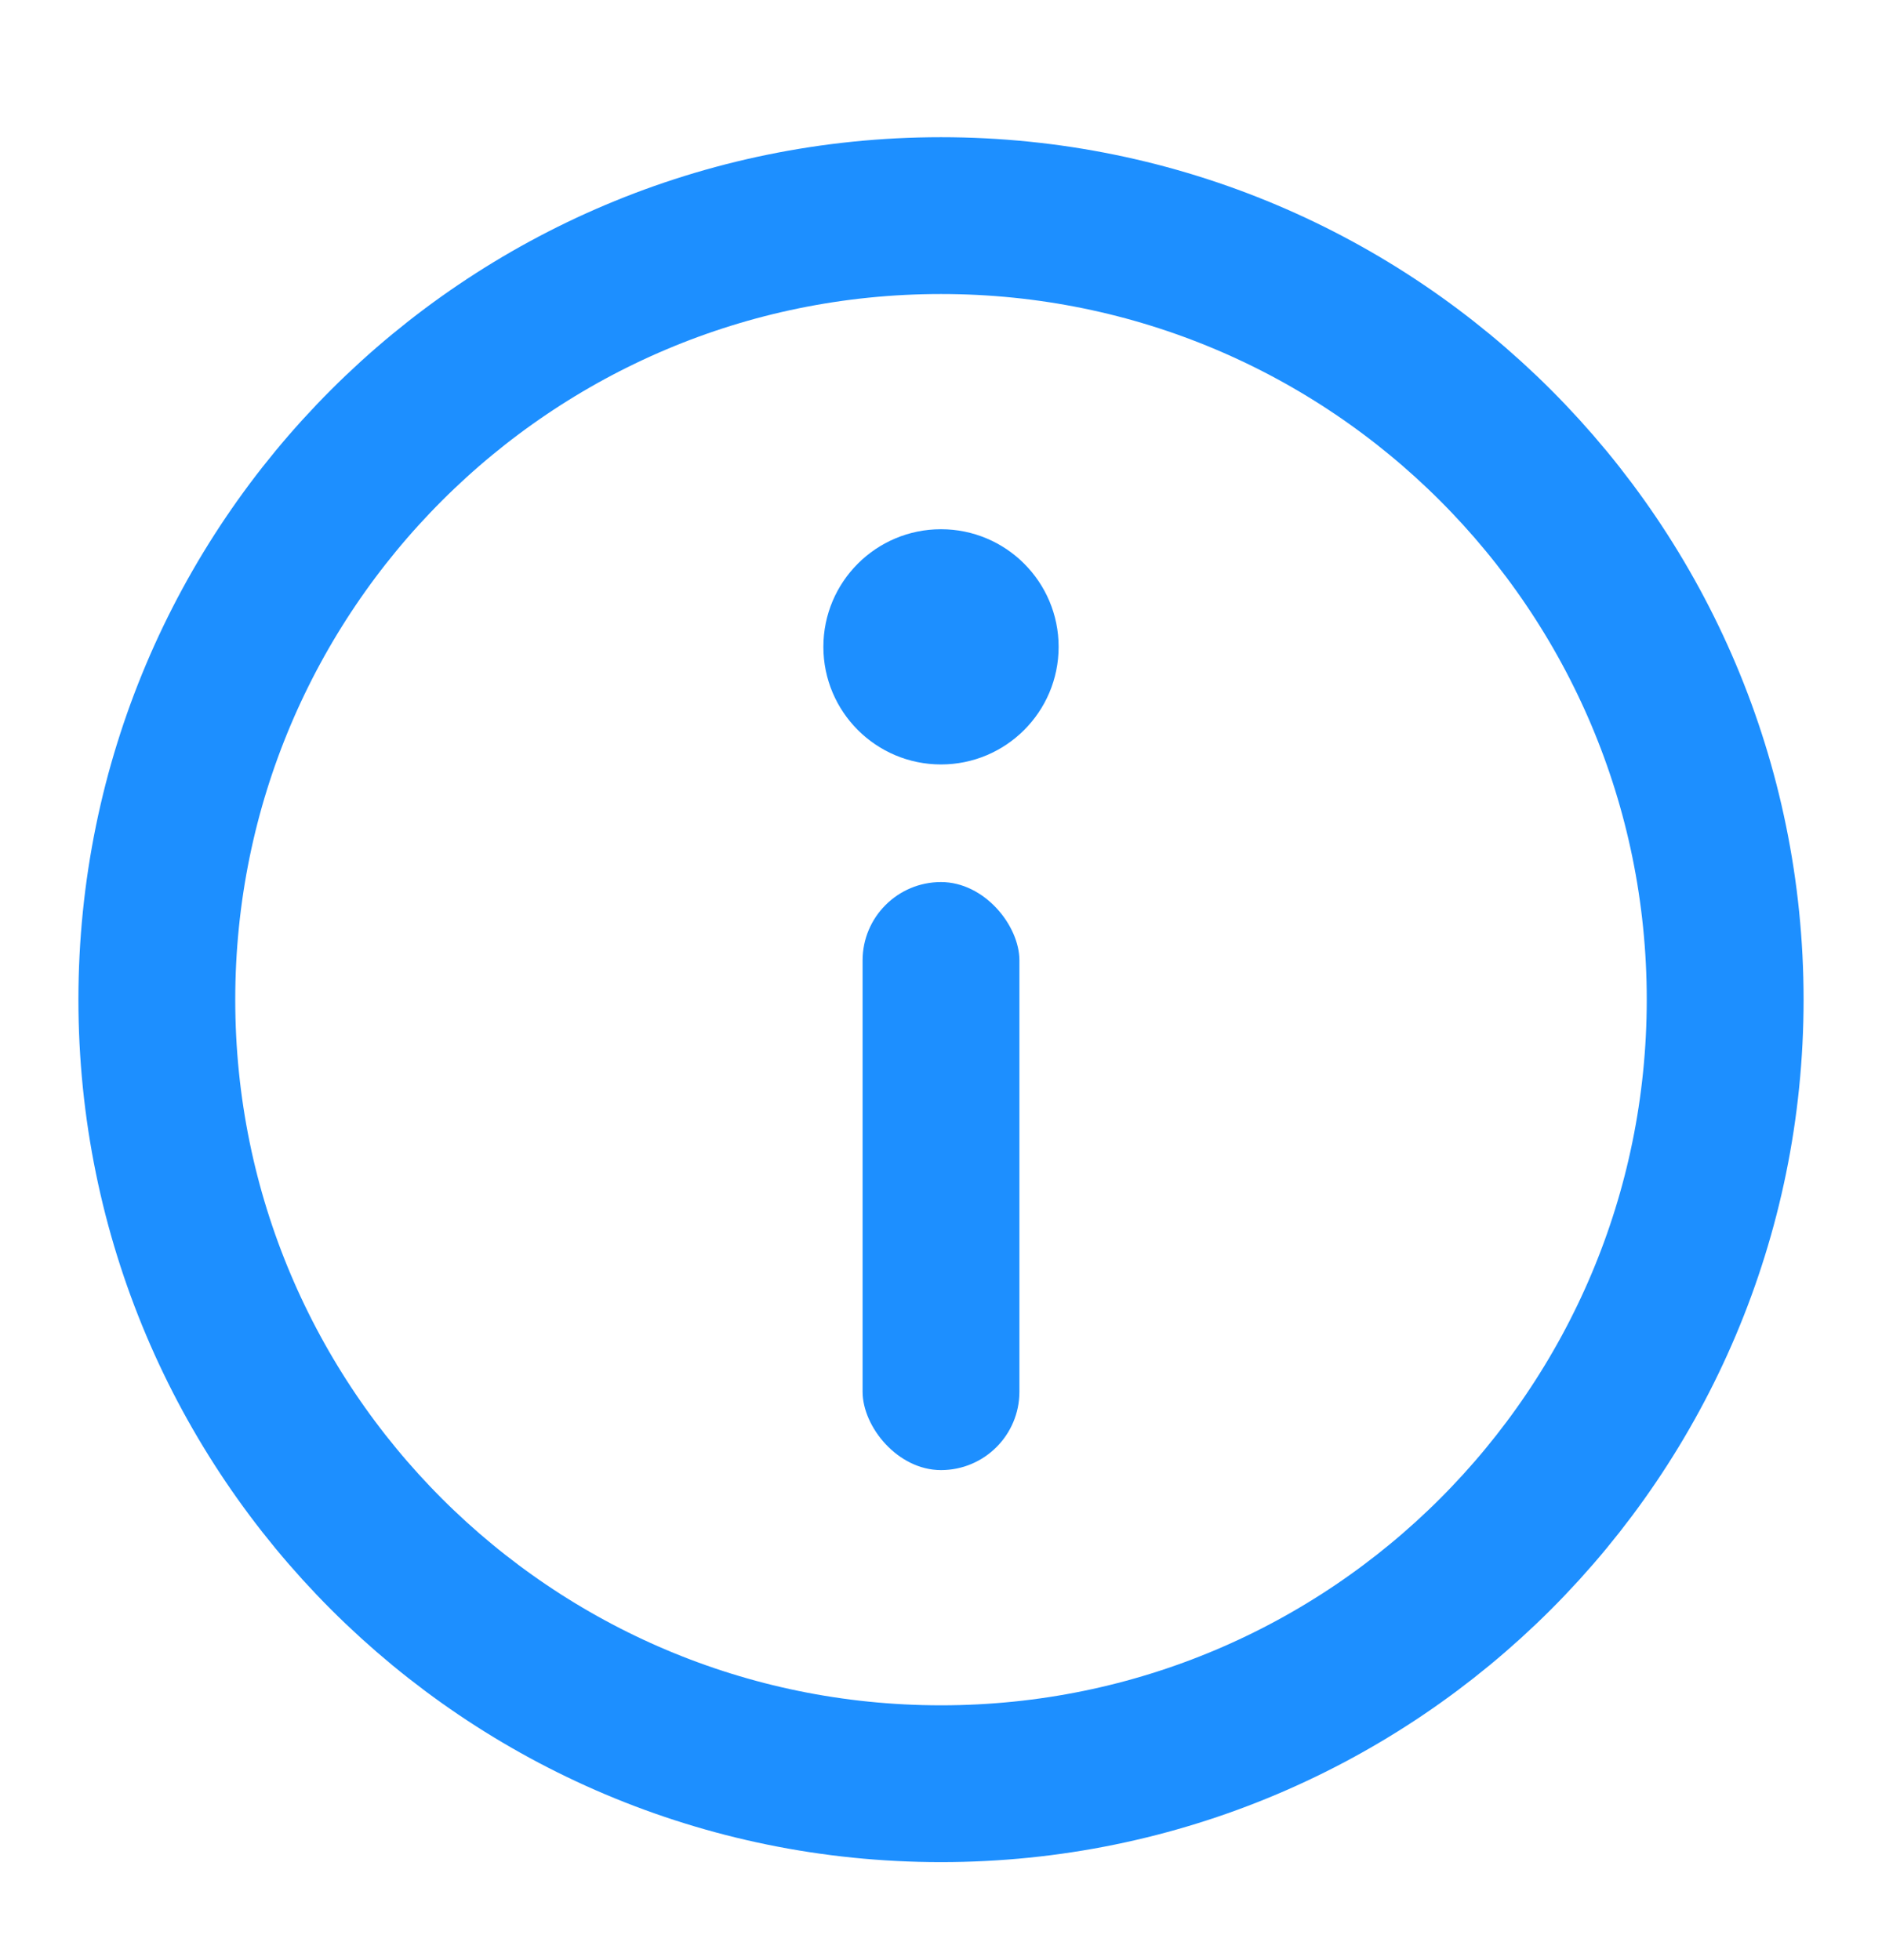 <svg width="24" height="25" viewBox="0 0 24 25" fill="none" xmlns="http://www.w3.org/2000/svg">
<circle cx="12" cy="8.25" r="1.5" fill="#1D8FFF"/>
<rect x="11" y="11.25" width="2" height="7.5" rx="1" fill="#1D8FFF"/>
<path d="M2 12.75C2 7.227 6.477 2.75 12 2.75C17.523 2.75 22 7.227 22 12.75C22 18.273 17.523 22.75 12 22.75C6.477 22.75 2 18.273 2 12.75Z" stroke="#1D8FFF" stroke-width="2"/>
</svg>
